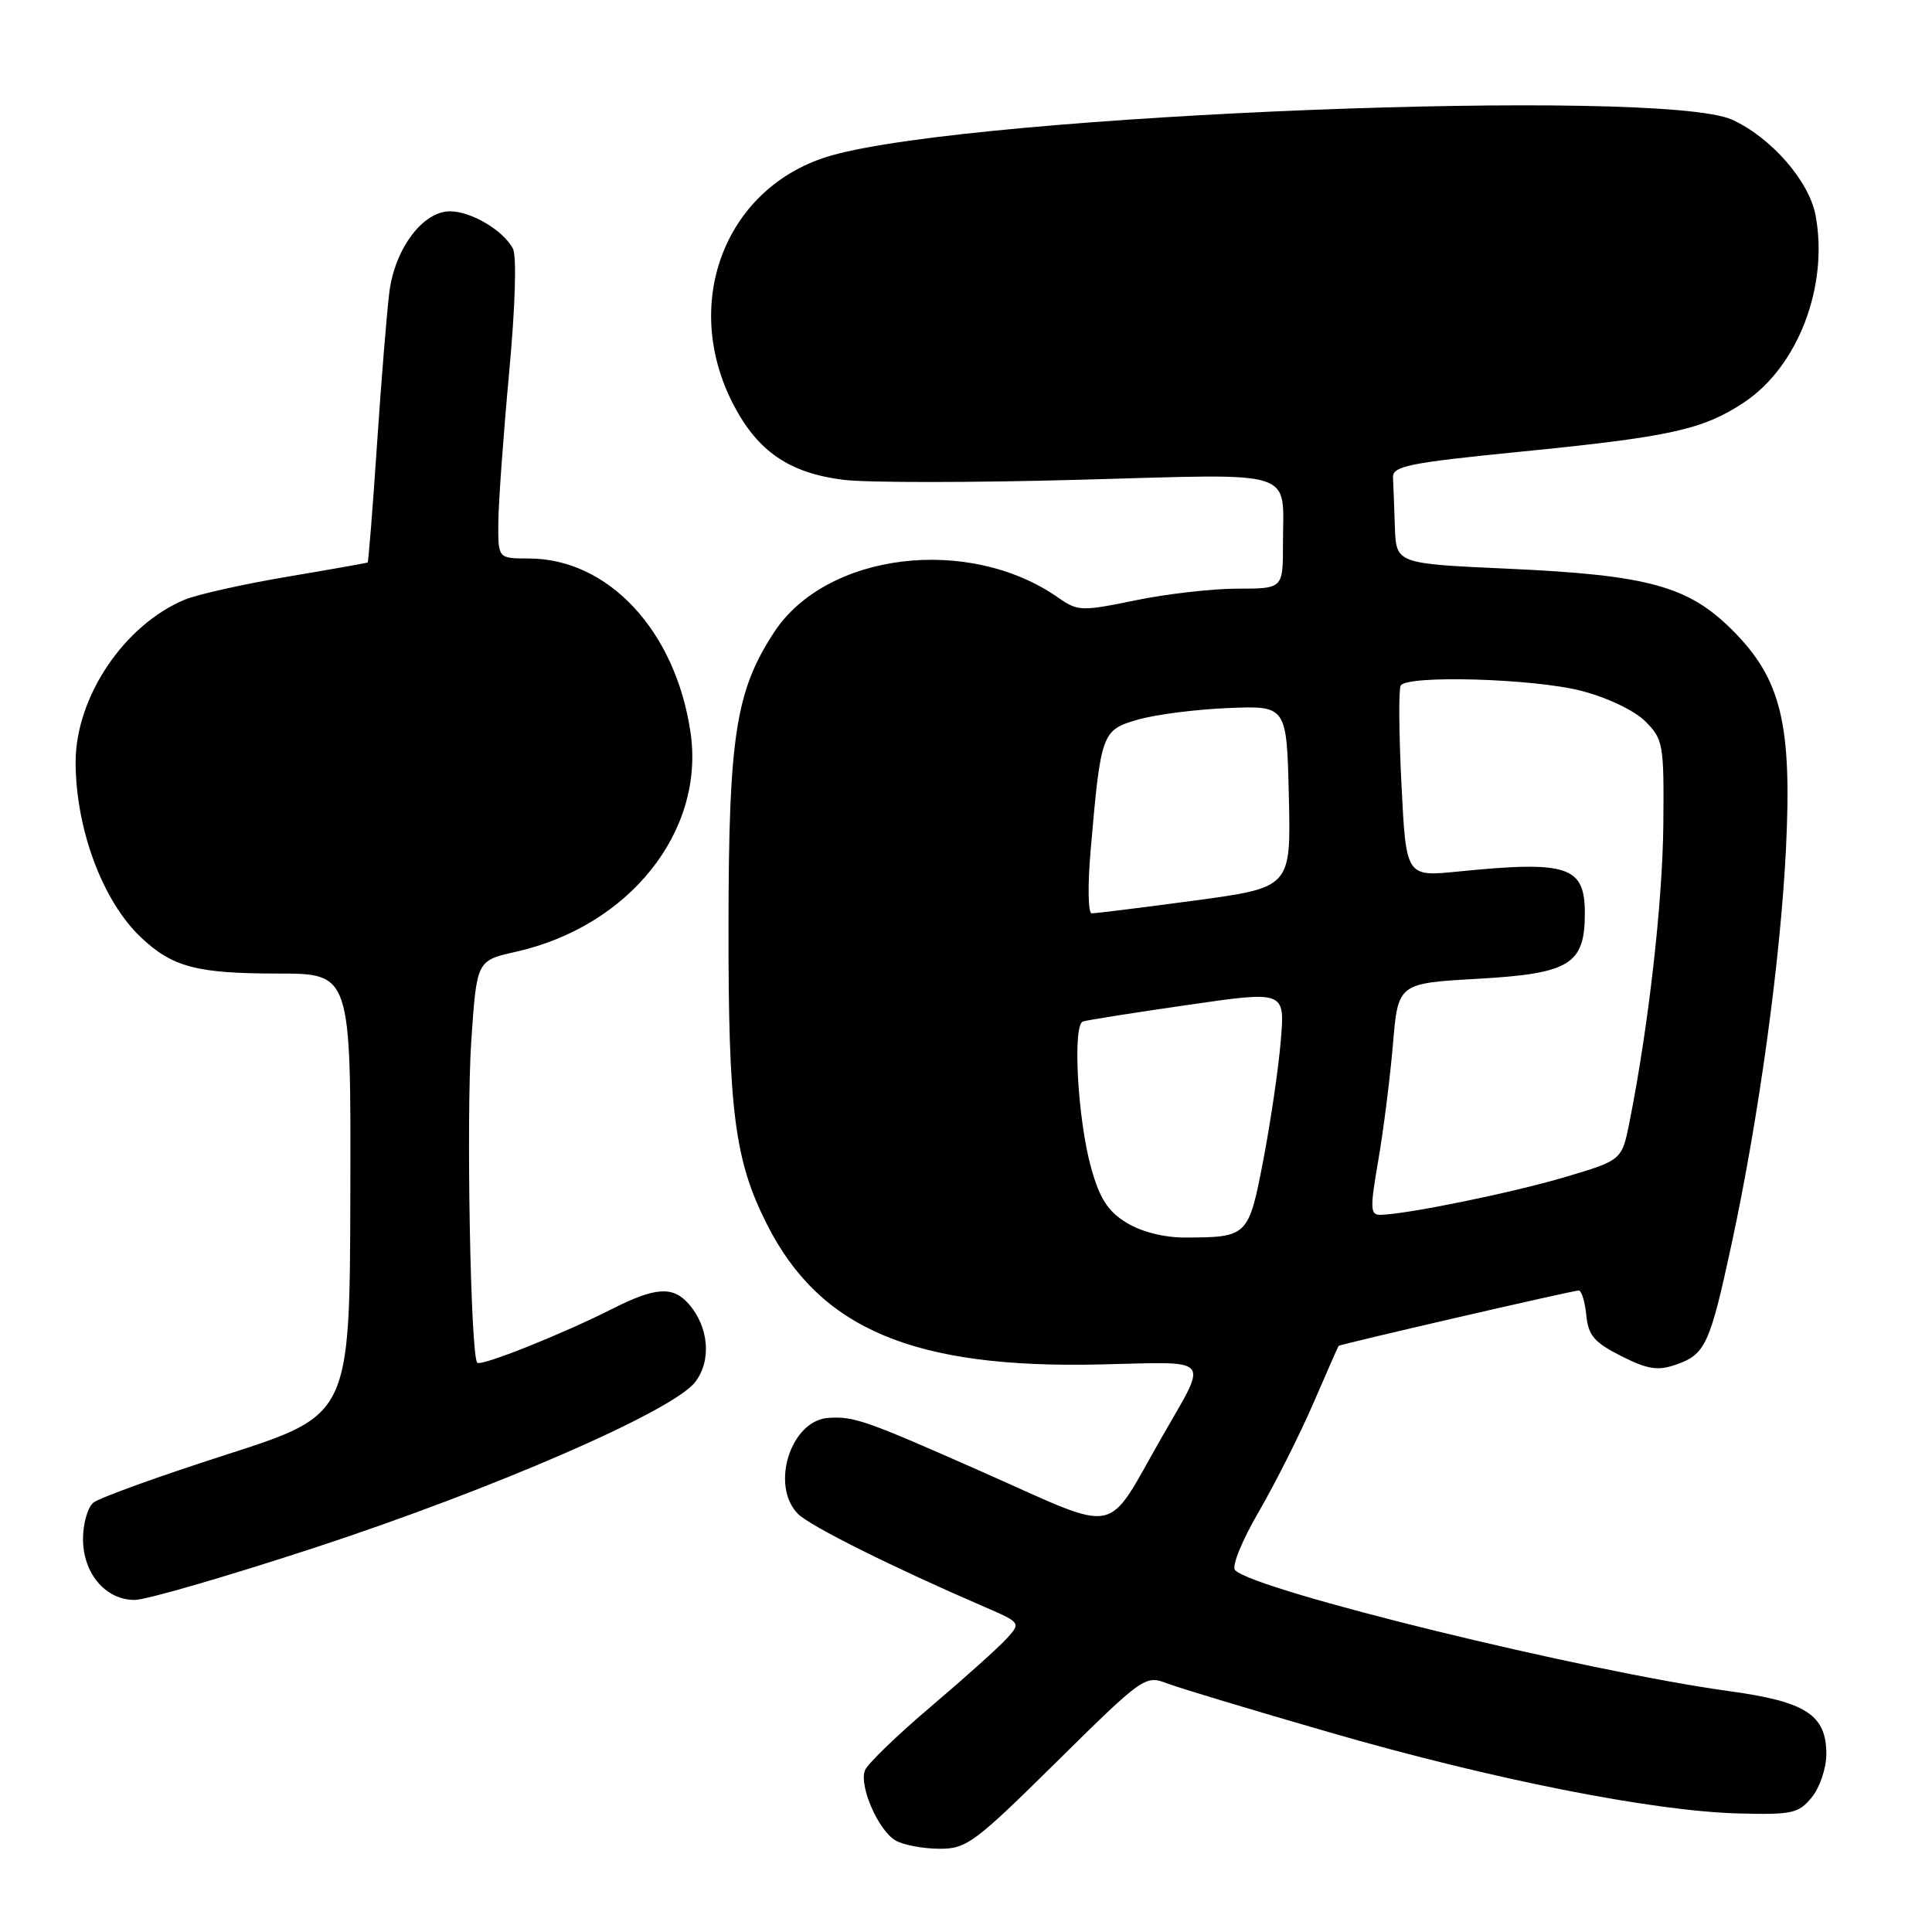 <?xml version="1.0" encoding="UTF-8" standalone="no"?>
<!DOCTYPE svg PUBLIC "-//W3C//DTD SVG 1.1//EN" "http://www.w3.org/Graphics/SVG/1.1/DTD/svg11.dtd" >
<svg xmlns="http://www.w3.org/2000/svg" xmlns:xlink="http://www.w3.org/1999/xlink" version="1.1" viewBox="0 0 256 256">
 <g >
 <path fill="currentColor"
d=" M 140.00 233.46 C 151.39 222.21 151.75 221.95 154.59 223.04 C 156.19 223.65 165.94 226.59 176.26 229.57 C 197.77 235.79 218.99 239.99 230.33 240.29 C 237.48 240.48 238.33 240.29 240.08 238.14 C 241.14 236.84 242.00 234.27 242.00 232.43 C 242.00 227.24 239.30 225.48 229.22 224.10 C 210.13 221.48 166.38 210.78 163.66 208.06 C 163.17 207.57 164.53 204.22 166.77 200.35 C 168.96 196.58 172.21 190.12 174.00 186.00 C 175.78 181.88 177.30 178.43 177.37 178.34 C 177.56 178.12 208.38 171.00 209.19 171.00 C 209.56 171.00 210.01 172.46 210.19 174.25 C 210.45 176.95 211.23 177.87 214.81 179.68 C 218.34 181.46 219.66 181.66 222.08 180.82 C 225.97 179.47 226.57 178.17 229.45 164.81 C 233.05 148.12 235.92 127.23 236.65 112.50 C 237.46 95.89 236.01 89.96 229.54 83.49 C 223.71 77.66 218.39 76.20 199.88 75.36 C 185.00 74.69 185.00 74.69 184.83 69.85 C 184.74 67.18 184.63 64.22 184.58 63.27 C 184.51 61.76 186.65 61.33 201.50 59.85 C 221.37 57.88 225.63 56.93 231.08 53.33 C 238.24 48.59 242.33 37.90 240.57 28.53 C 239.72 23.99 234.68 18.21 229.51 15.86 C 220.05 11.57 129.57 15.14 110.25 20.58 C 96.23 24.52 90.11 39.99 97.18 53.61 C 100.41 59.82 104.59 62.68 111.76 63.58 C 114.88 63.97 128.97 63.96 143.08 63.57 C 172.33 62.77 170.00 62.03 170.00 72.08 C 170.00 78.00 170.00 78.00 163.96 78.00 C 160.63 78.00 154.55 78.70 150.43 79.55 C 143.30 81.02 142.81 81.00 140.22 79.19 C 128.37 70.89 109.45 73.21 102.55 83.81 C 97.49 91.57 96.56 97.54 96.53 122.50 C 96.50 147.24 97.33 153.73 101.62 162.22 C 108.63 176.10 121.06 181.35 145.64 180.80 C 160.94 180.46 160.16 179.55 153.91 190.50 C 146.36 203.71 148.71 203.25 130.42 195.15 C 114.67 188.18 113.17 187.65 109.75 187.88 C 104.75 188.22 102.03 196.89 105.75 200.61 C 107.36 202.22 118.31 207.68 130.40 212.90 C 135.27 215.01 135.29 215.03 133.40 217.11 C 132.36 218.26 127.84 222.32 123.35 226.13 C 118.86 229.94 114.93 233.74 114.61 234.58 C 113.81 236.65 116.38 242.54 118.66 243.87 C 119.67 244.46 122.26 244.95 124.41 244.97 C 128.06 245.00 129.06 244.26 140.00 233.46 Z  M 41.63 205.10 C 65.44 197.29 89.05 187.02 92.09 183.16 C 94.31 180.33 93.95 175.82 91.23 172.75 C 89.16 170.40 86.83 170.55 81.21 173.39 C 74.60 176.74 63.75 181.08 63.24 180.57 C 62.35 179.68 61.76 147.99 62.45 137.89 C 63.17 127.28 63.17 127.28 68.34 126.12 C 83.38 122.75 93.42 110.16 91.50 97.07 C 89.53 83.59 80.61 74.00 70.03 74.00 C 66.00 74.00 66.00 74.00 66.03 69.25 C 66.05 66.64 66.69 57.77 67.45 49.53 C 68.28 40.64 68.48 33.90 67.96 32.93 C 66.67 30.51 62.42 28.00 59.62 28.00 C 56.03 28.00 52.32 32.95 51.59 38.71 C 51.26 41.34 50.52 50.46 49.95 58.96 C 49.38 67.47 48.82 74.48 48.71 74.54 C 48.59 74.60 43.78 75.46 38.00 76.43 C 32.22 77.41 26.15 78.77 24.50 79.45 C 16.45 82.79 10.02 92.36 10.02 101.00 C 10.03 109.82 13.59 119.39 18.66 124.19 C 22.84 128.15 26.07 129.00 36.82 129.00 C 46.50 129.00 46.50 129.00 46.42 158.24 C 46.35 187.48 46.35 187.48 30.04 192.73 C 21.08 195.61 13.12 198.48 12.37 199.11 C 11.62 199.73 11.00 201.90 11.00 203.93 C 11.00 208.48 13.98 212.00 17.84 212.00 C 19.36 212.00 30.06 208.89 41.63 205.10 Z  M 149.29 162.03 C 146.82 160.53 145.73 158.85 144.59 154.79 C 142.80 148.39 142.09 135.80 143.50 135.35 C 144.05 135.17 150.30 134.18 157.38 133.16 C 170.27 131.29 170.27 131.29 169.71 137.90 C 169.41 141.53 168.37 148.63 167.40 153.68 C 165.45 163.86 165.34 163.96 157.00 163.98 C 154.28 163.99 151.23 163.22 149.29 162.03 Z  M 182.63 153.75 C 183.32 149.76 184.19 142.85 184.57 138.39 C 185.25 130.29 185.25 130.29 195.88 129.69 C 208.02 129.00 210.00 127.78 210.00 121.01 C 210.00 114.76 207.75 114.02 193.14 115.49 C 186.31 116.17 186.31 116.17 185.70 103.92 C 185.36 97.19 185.32 91.30 185.60 90.84 C 186.48 89.42 203.24 89.91 209.54 91.54 C 212.97 92.43 216.56 94.14 218.00 95.57 C 220.38 97.95 220.50 98.58 220.40 109.28 C 220.30 119.59 218.44 135.98 215.93 148.62 C 214.91 153.73 214.91 153.73 207.44 155.95 C 200.45 158.03 186.48 160.89 182.94 160.97 C 181.55 161.00 181.52 160.19 182.63 153.75 Z  M 144.51 112.75 C 145.86 97.09 145.99 96.74 150.75 95.36 C 153.07 94.69 158.46 93.99 162.73 93.82 C 170.50 93.50 170.50 93.50 170.78 105.55 C 171.06 117.60 171.06 117.60 158.28 119.33 C 151.25 120.27 145.12 121.04 144.65 121.02 C 144.18 121.01 144.11 117.29 144.51 112.75 Z "/>
</g>
</svg>